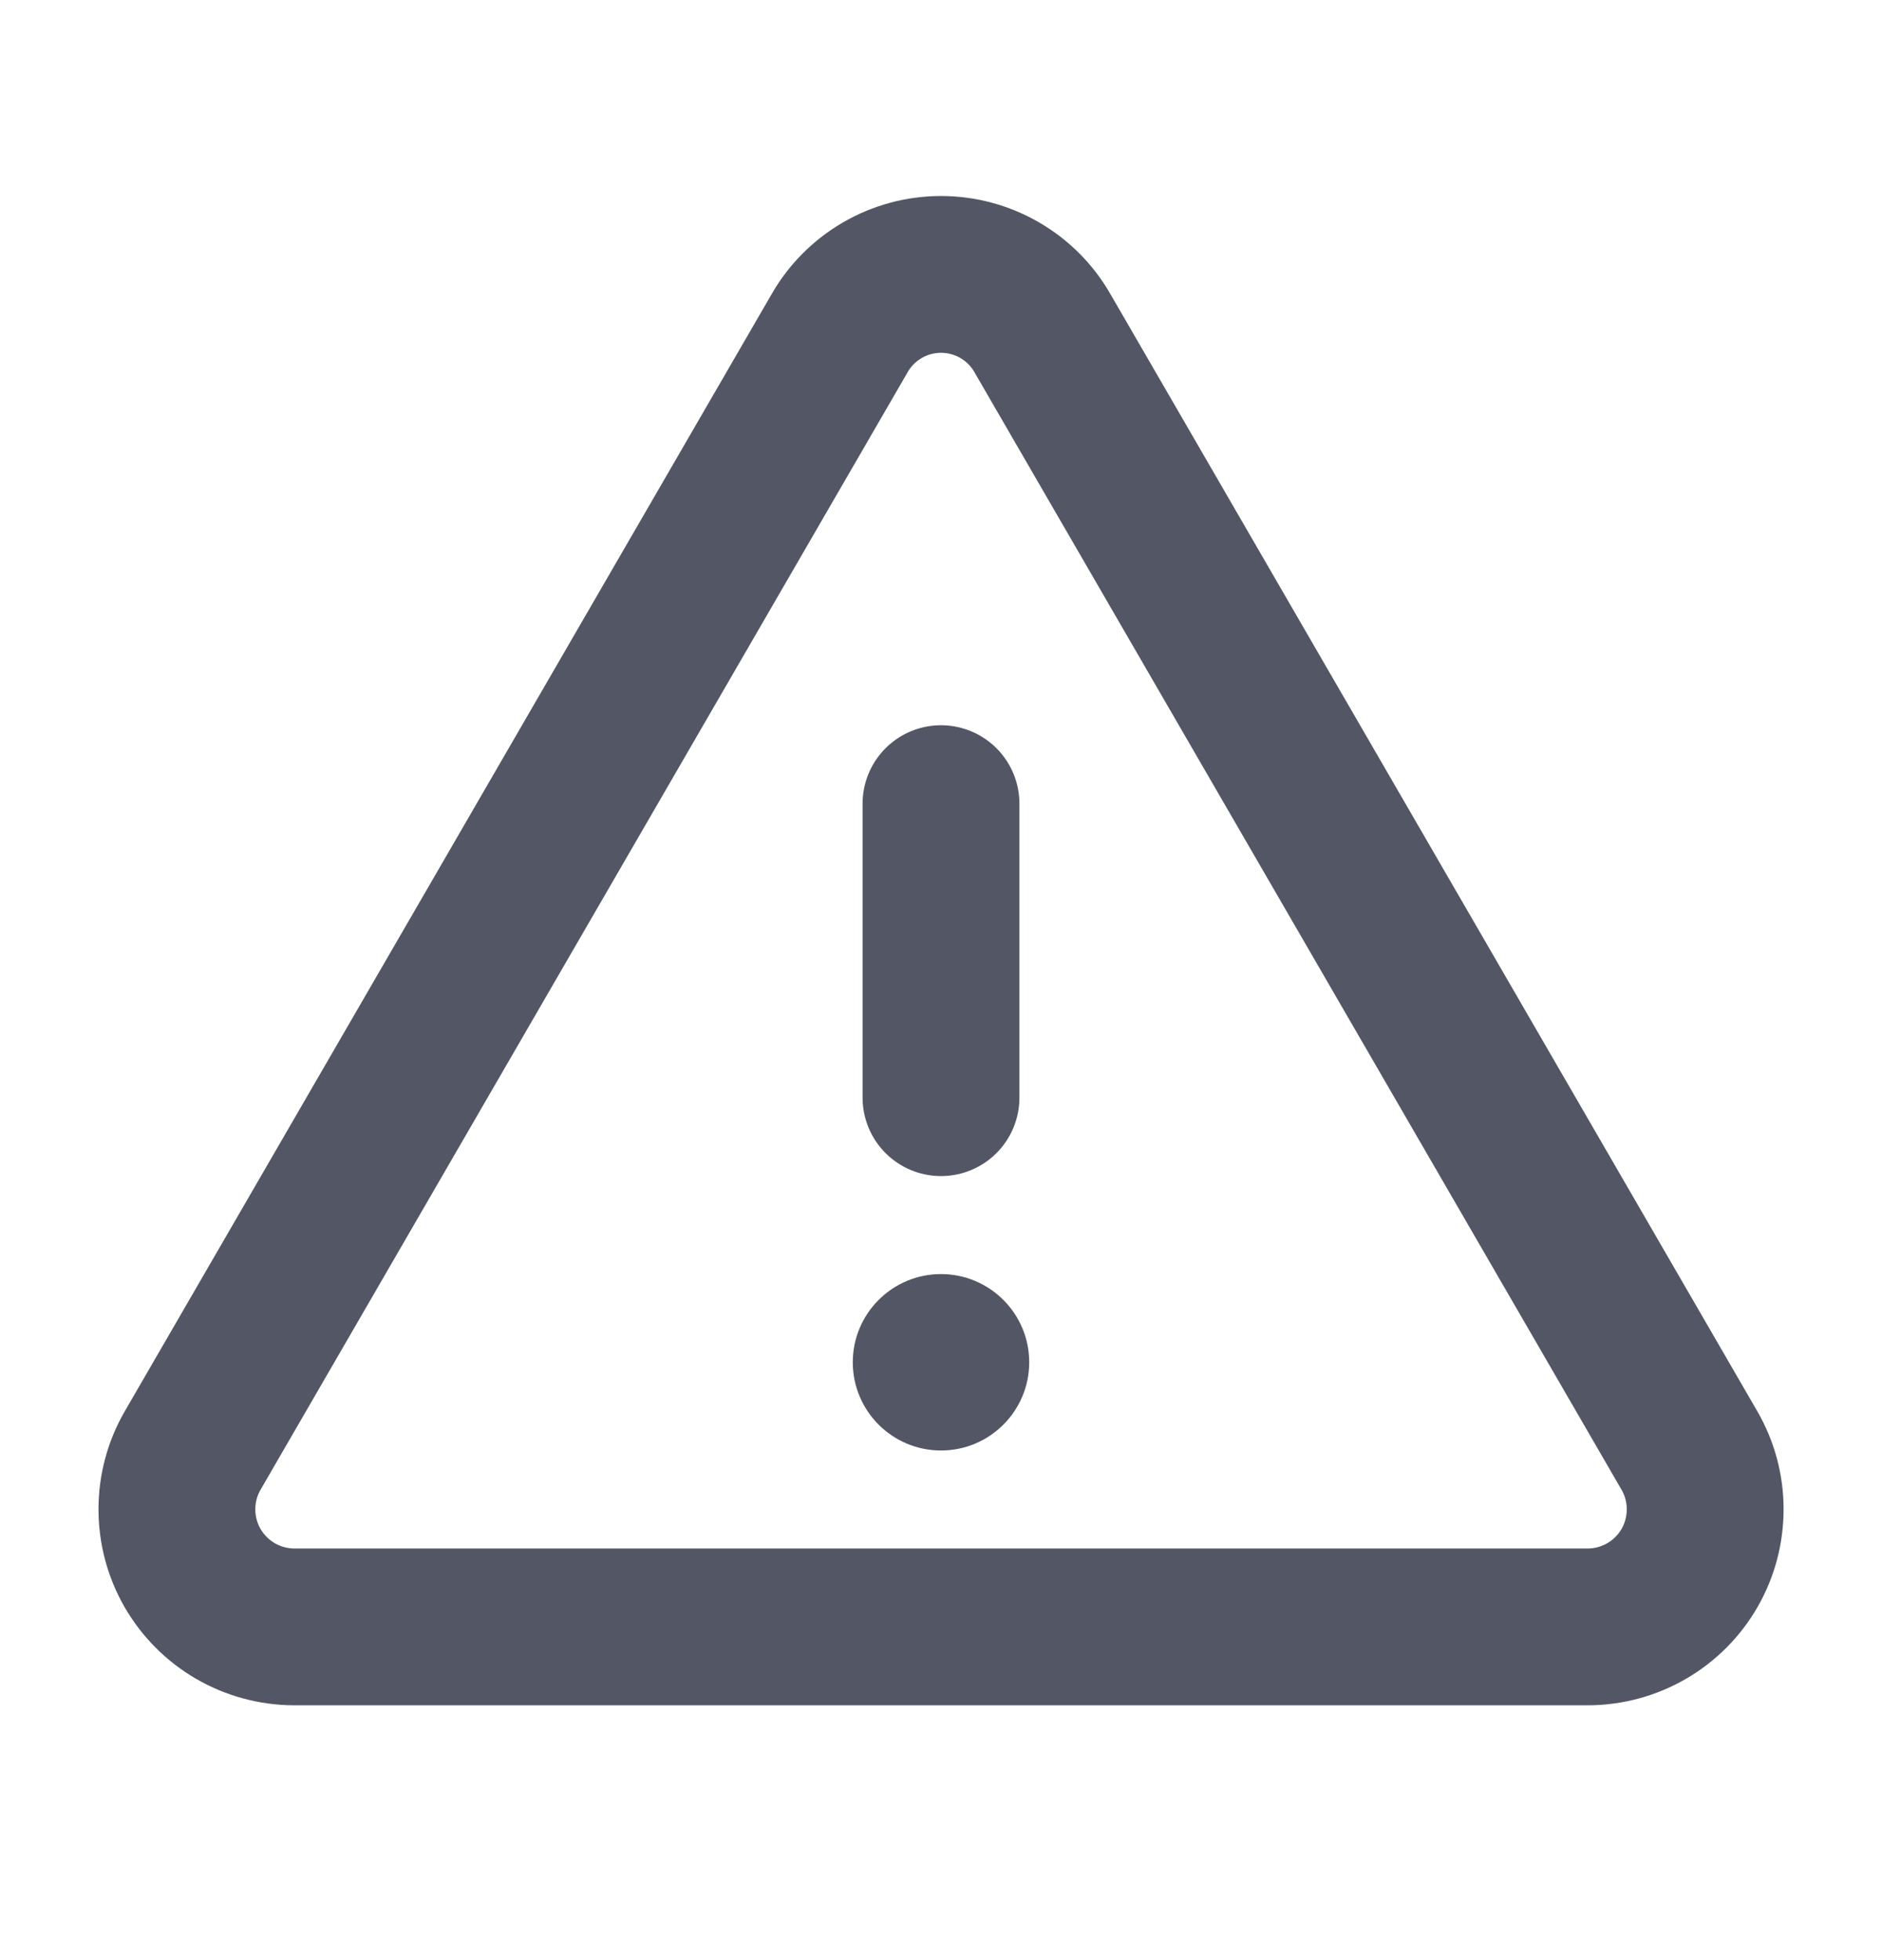 <svg width="24" height="25" viewBox="0 0 24 25" fill="none" xmlns="http://www.w3.org/2000/svg">
<path d="M12 10.25V14" stroke="#535765" stroke-width="2" stroke-linecap="round" stroke-linejoin="round"/>
<path d="M10.707 4.25L2.457 18.5C2.325 18.728 2.256 18.986 2.256 19.249C2.256 19.512 2.324 19.77 2.455 19.998C2.587 20.226 2.775 20.415 3.002 20.547C3.23 20.679 3.488 20.749 3.751 20.75H20.251C20.513 20.749 20.771 20.679 20.999 20.547C21.226 20.415 21.415 20.226 21.546 19.998C21.677 19.77 21.745 19.512 21.745 19.249C21.745 18.986 21.676 18.728 21.544 18.5L13.294 4.25C13.164 4.022 12.976 3.833 12.748 3.701C12.521 3.569 12.263 3.5 12.001 3.5C11.738 3.5 11.48 3.569 11.253 3.701C11.026 3.833 10.837 4.022 10.707 4.25V4.25Z" stroke="#535765" stroke-width="2" stroke-linecap="round" stroke-linejoin="round"/>
<path d="M12 18.5C12.621 18.5 13.125 17.996 13.125 17.375C13.125 16.754 12.621 16.25 12 16.25C11.379 16.25 10.875 16.754 10.875 17.375C10.875 17.996 11.379 18.5 12 18.5Z" fill="#535765"/>
</svg>
